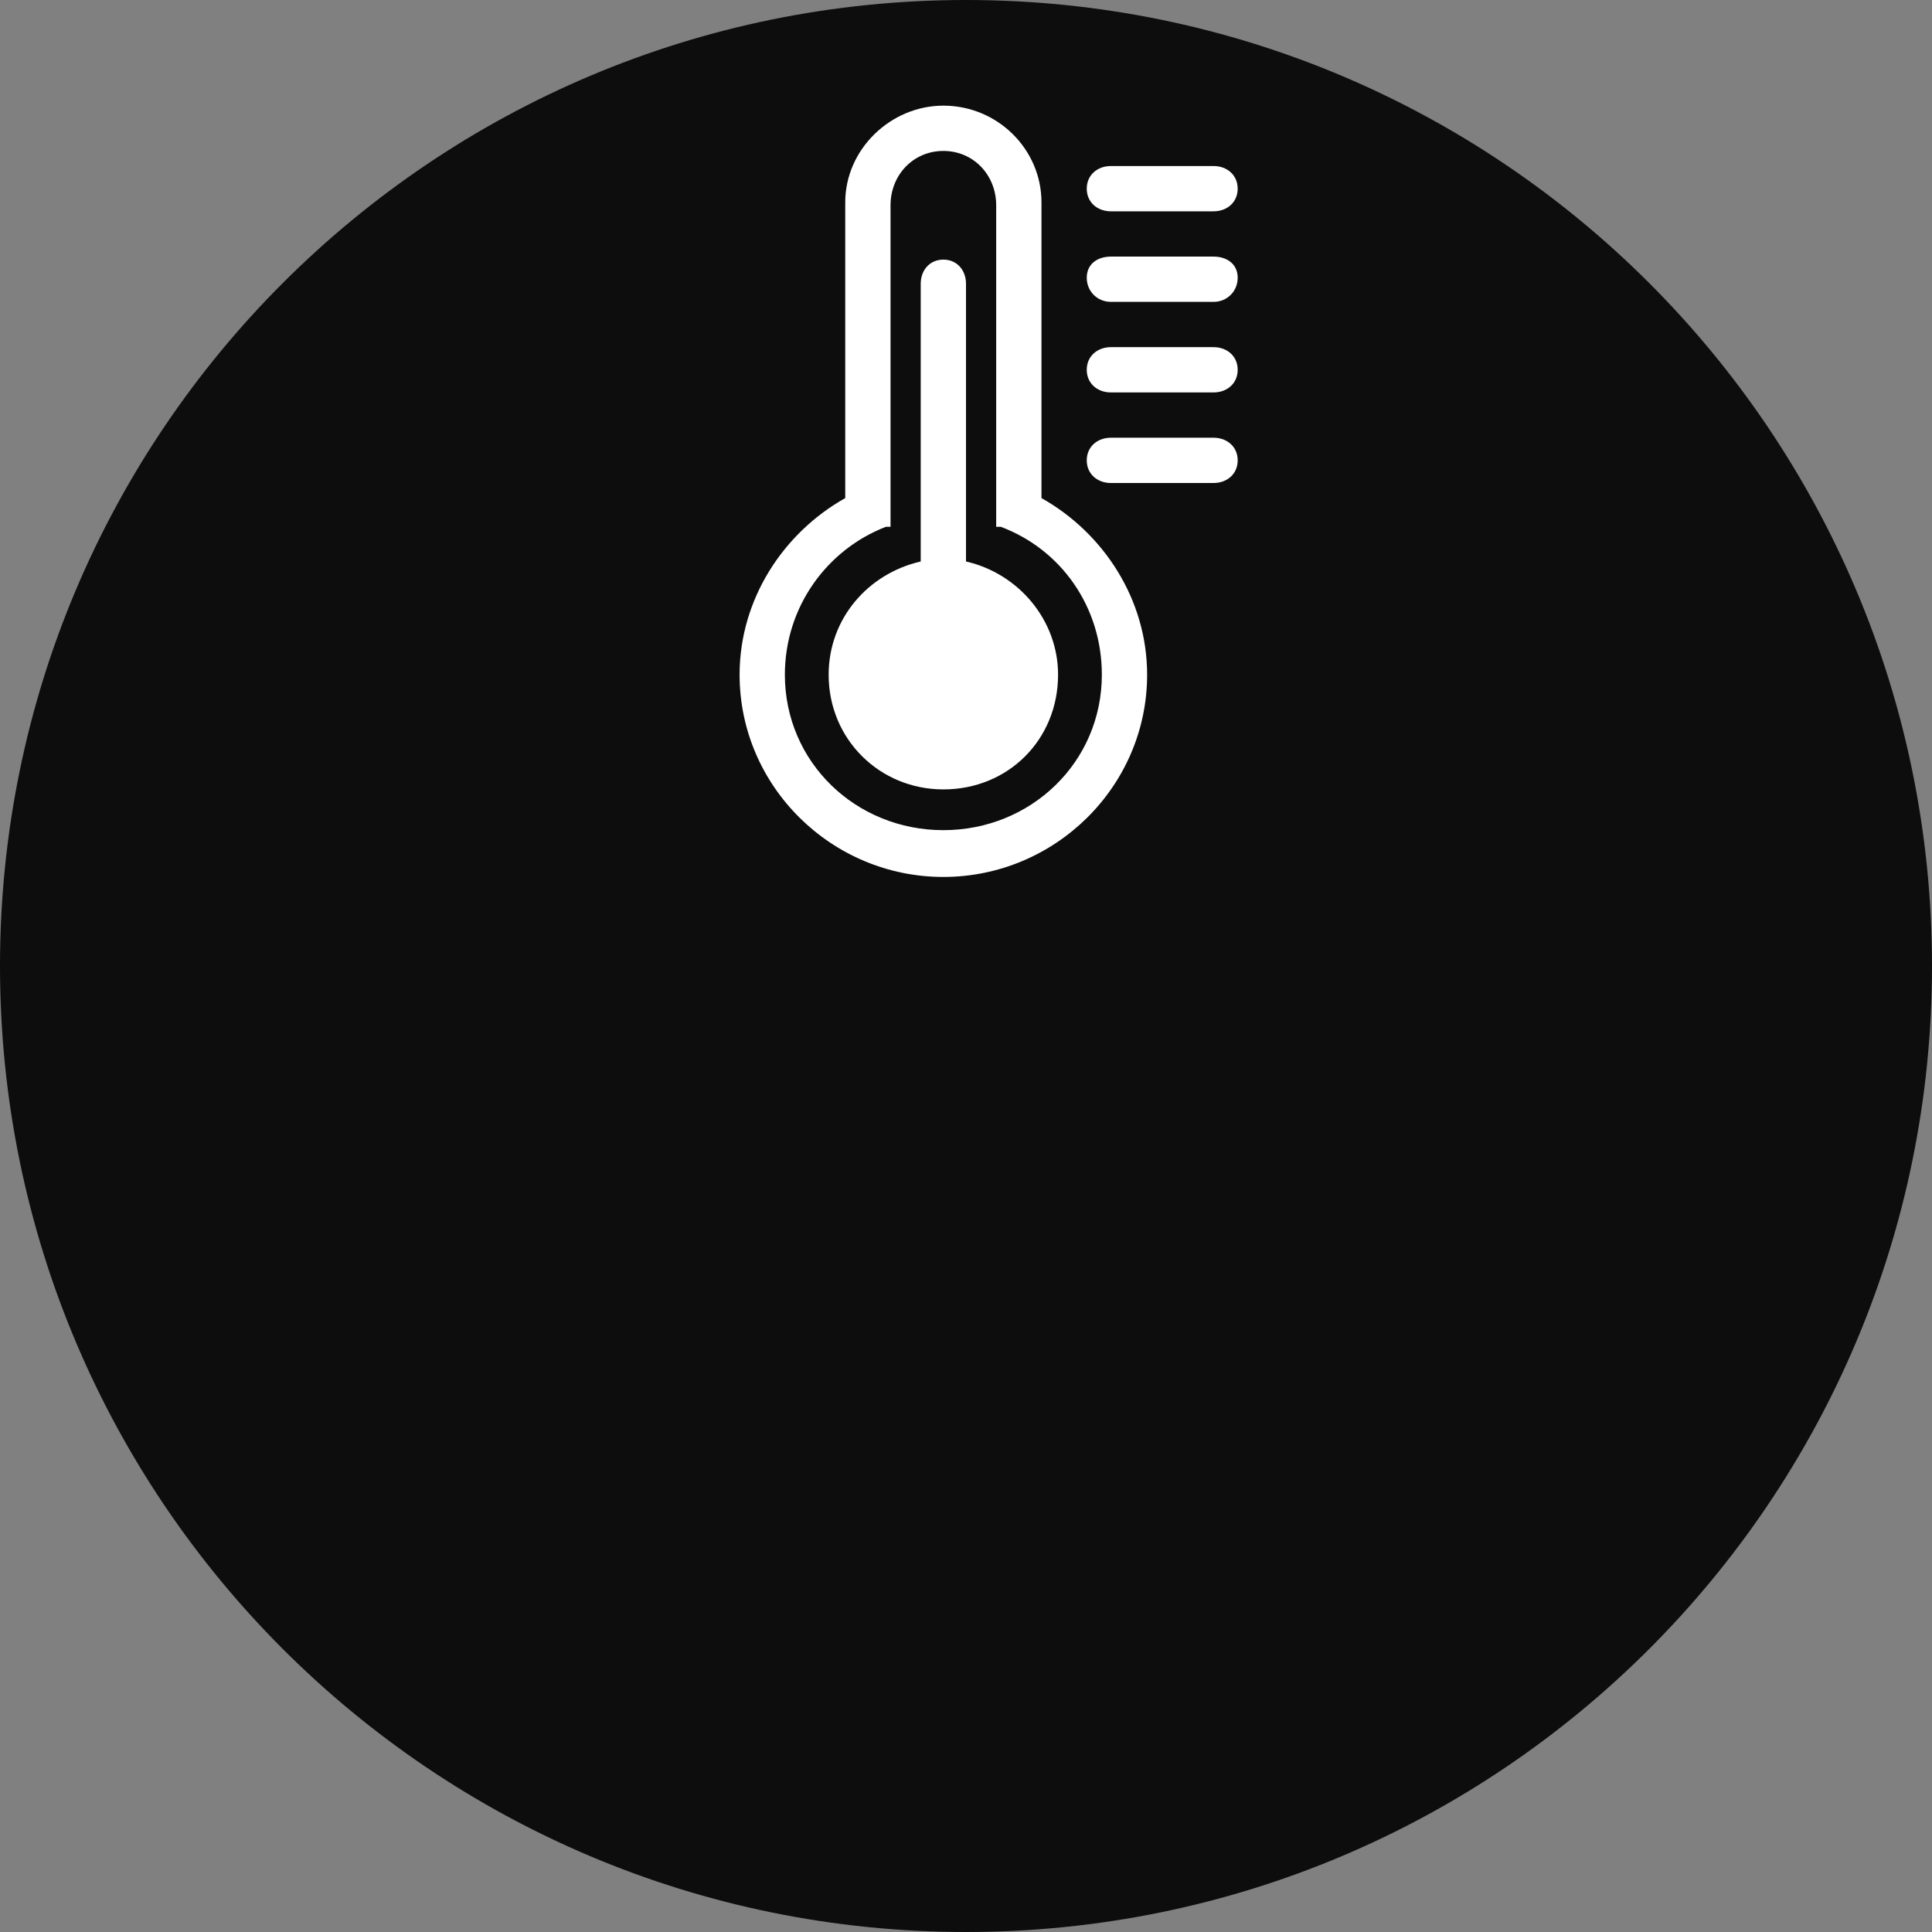 <svg xmlns="http://www.w3.org/2000/svg" version="1.1" x="0" y="0" width="128" height="128" viewBox="0 0 128 128">
<rect x="0" y="0" width="128" height="128" fill="#808080" stroke="none"/>
<g id="base" opacity="0.90">
<path class="base" d="M64 0C99.3 0 128 28.6 128 64 128 99.4 99.3 128 64 128 28.7 128 0 99.4 0 64 0 28.6 28.7 0 64 0z" fill="#000000" id="Color_Fill_16_copy_29"/></g>
<g id="Color_Fill_48">
<path class="main" d="M62.5 7C66.1 7 69 9.9 69 13.4 69 13.4 69 13.9 69 13.9 69 13.9 69 33 69 33 73.1 35.3 76 39.7 76 44.7 76 52.1 69.9 58.1 62.5 58.1 55.1 58.1 49 52.1 49 44.7 49 39.7 51.9 35.3 56 33 56 27.7 56 15.3 56 13.4 56 9.9 59 7 62.5 7zM62.5 10C60.5 10 59 11.6 59 13.6 59 13.4 59 30.5 59 34.9 59 34.9 58.7 34.9 58.7 34.9 54.8 36.4 52 40.2 52 44.7 52 50.5 56.7 55 62.5 55 68.3 55 73 50.5 73 44.7 73 40.2 70.3 36.4 66.3 34.9 66.3 34.9 66 34.9 66 34.9L66 13.6C66 11.6 64.5 10 62.5 10zM62.5 17.2C63.4 17.2 64 17.9 64 18.8 64 18.6 64 30.2 64 37.2 67.5 38 70.1 41.1 70.1 44.7 70.1 49 66.8 52.3 62.5 52.3 58.3 52.3 54.9 49 54.9 44.7 54.9 41 57.5 38 61 37.2 61 30.4 61 19.5 61 18.8 61 17.9 61.6 17.2 62.5 17.2zM80.4 29C81.3 29 82 29.6 82 30.5 82 31.4 81.3 32 80.4 32 80.2 32 74.5 32 73.6 32 72.7 32 72 31.4 72 30.5 72 29.6 72.7 29 73.6 29L80.4 29zM80.4 23C81.3 23 82 23.6 82 24.5 82 25.4 81.3 26 80.4 26 80.2 26 74.5 26 73.6 26 72.7 26 72 25.4 72 24.5 72 23.6 72.7 23 73.6 23L80.4 23zM80.4 17C81.3 17 82 17.5 82 18.4 82 19.3 81.3 20 80.4 20 80.2 20 74.5 20 73.6 20 72.7 20 72 19.3 72 18.4 72 17.5 72.7 17 73.6 17L80.4 17zM80.4 11C81.3 11 82 11.6 82 12.5 82 13.4 81.3 14 80.4 14 80.2 14 74.5 14 73.6 14 72.7 14 72 13.4 72 12.5 72 11.6 72.7 11 73.6 11L80.4 11z" fill="#FFFFFF" id="Color_Fill_48"/></g></svg>